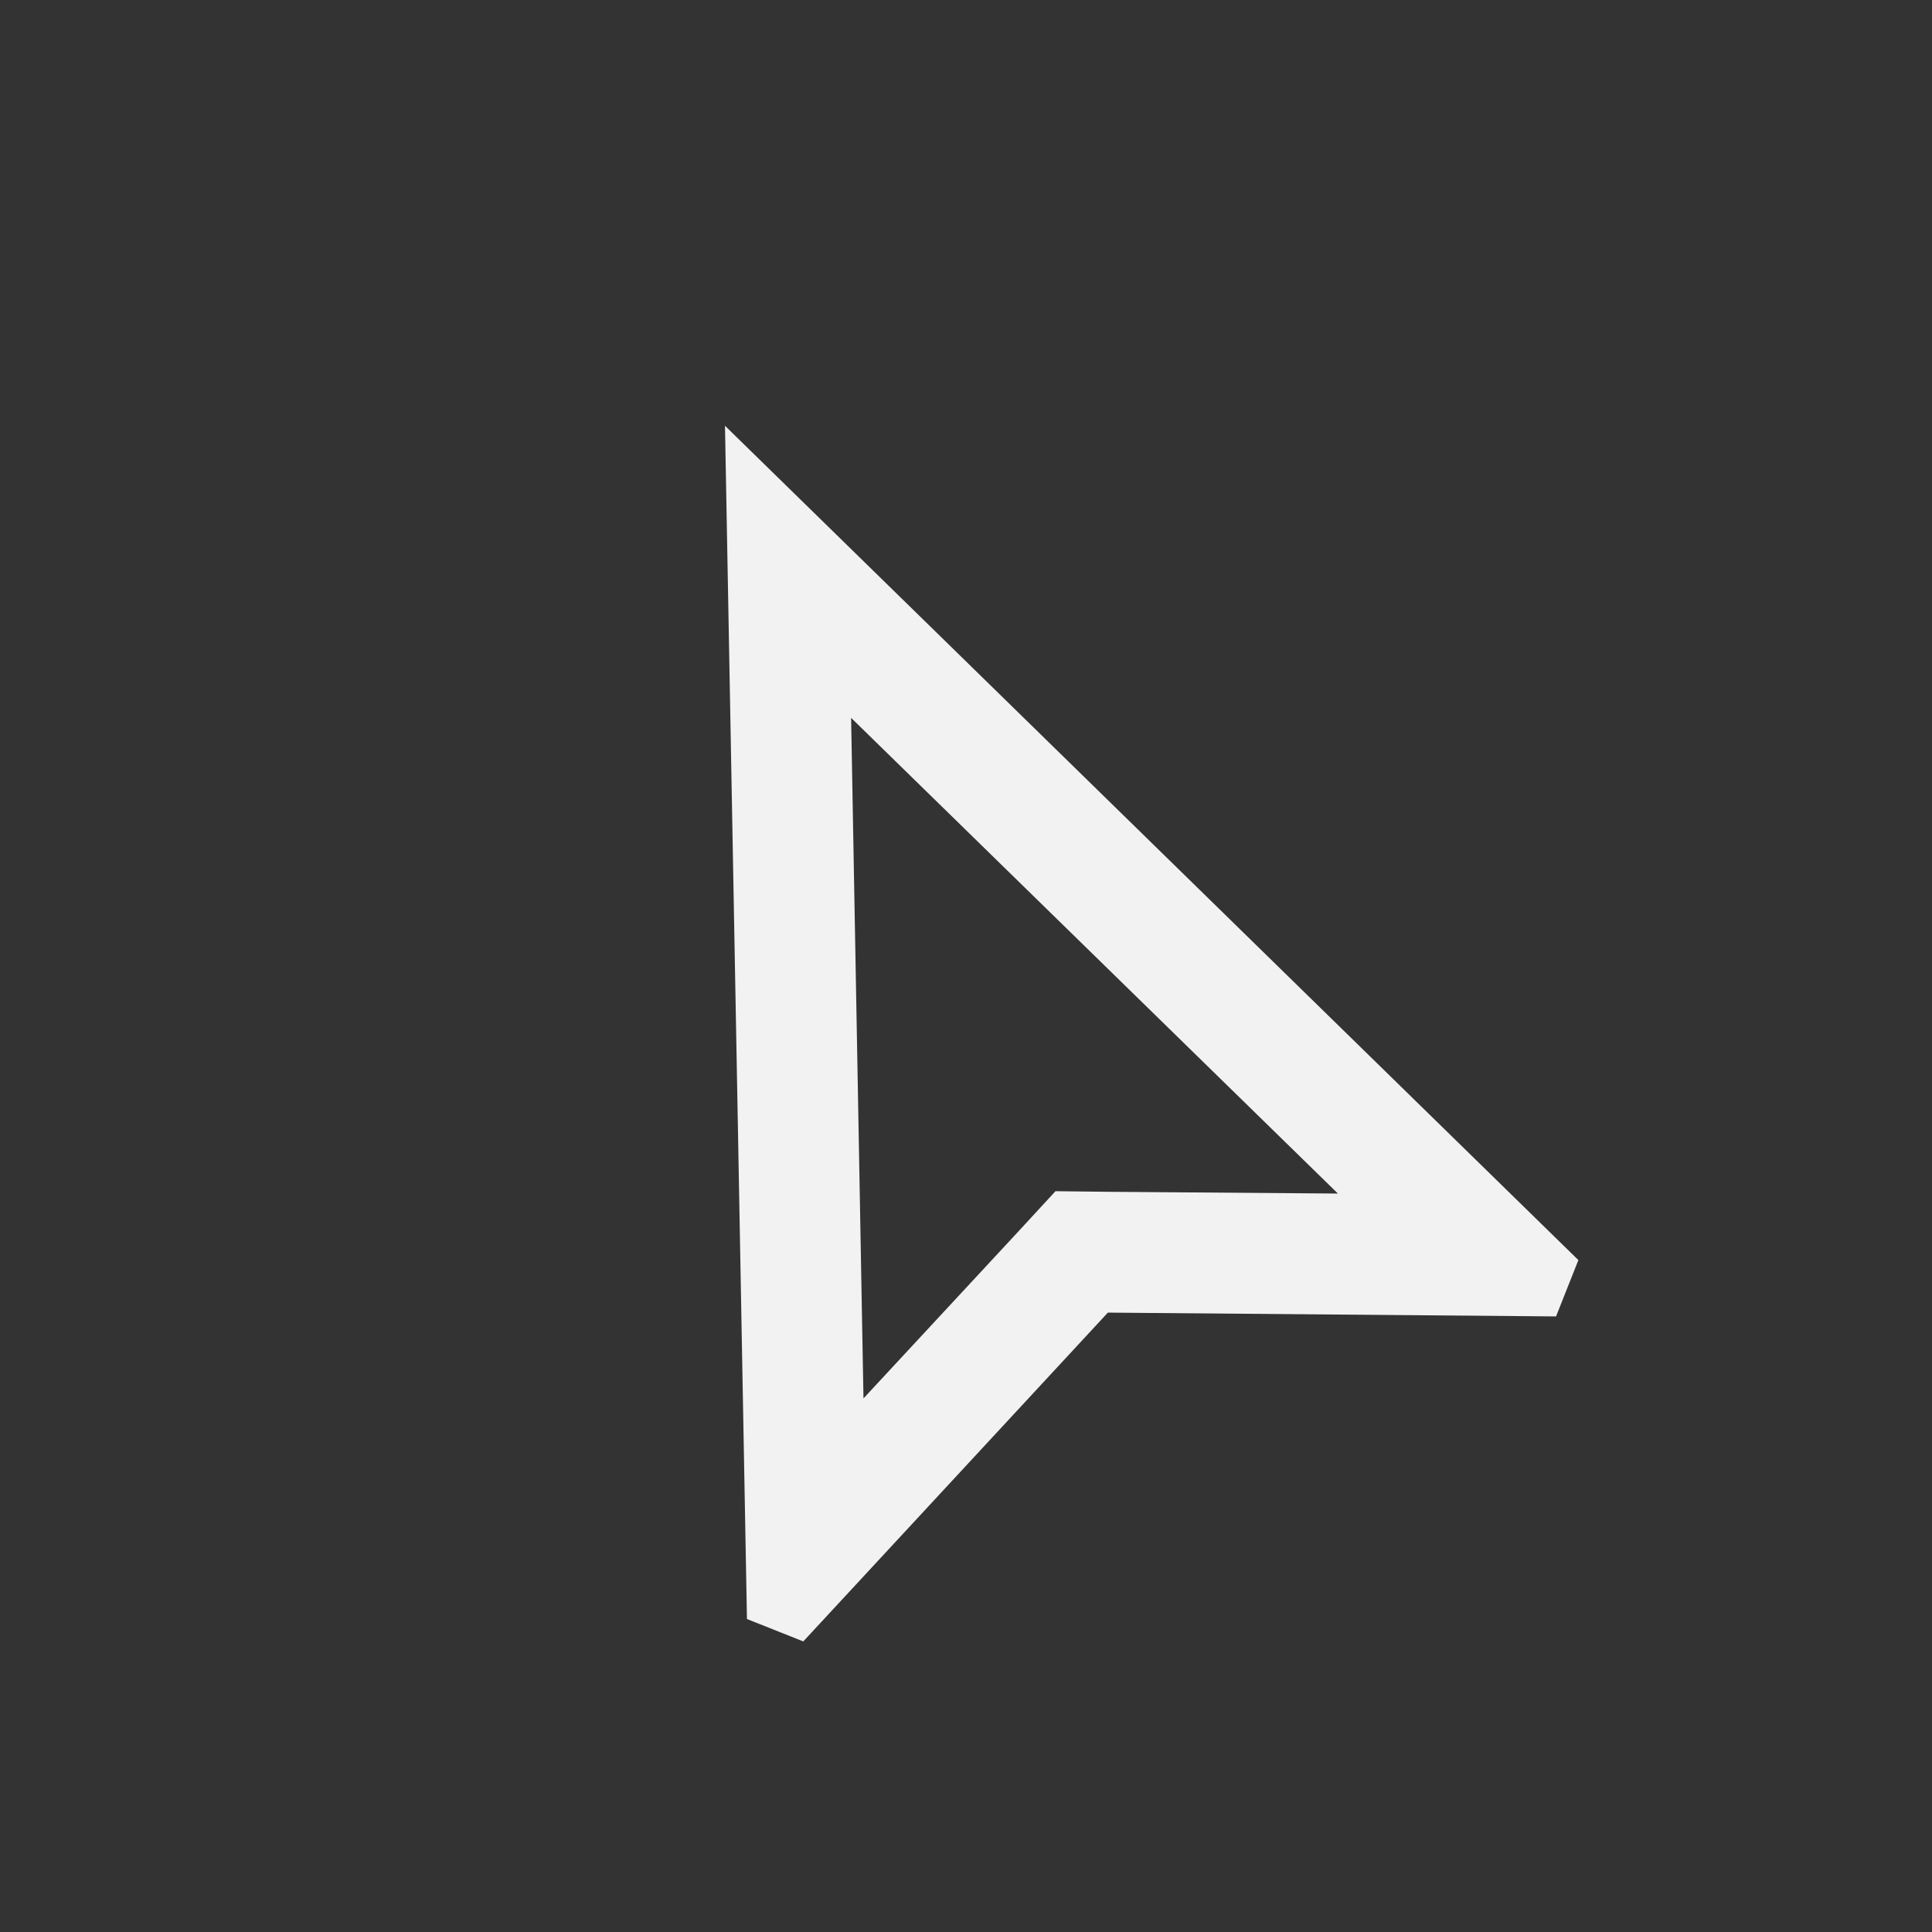 <svg width="32" height="32" viewBox="0 0 32 32" fill="none" xmlns="http://www.w3.org/2000/svg">
<rect x="0" y="0" width="32" height="32" fill="#333333" stroke="none"/>
<g id="navigation_24px">
<path id="icon/maps/navigation_24px" fill-rule="evenodd" clip-rule="evenodd" d="M12.372 26.816L12.008 7.052L26.143 20.871L25.773 21.804L18.35 21.741L13.305 27.187L12.372 26.816ZM22.16 19.769L14.097 11.89L14.302 23.162L16.881 20.382L17.482 19.73L18.368 19.74L22.16 19.769Z" fill="#F2F2F2"/>
</g>
</svg>

